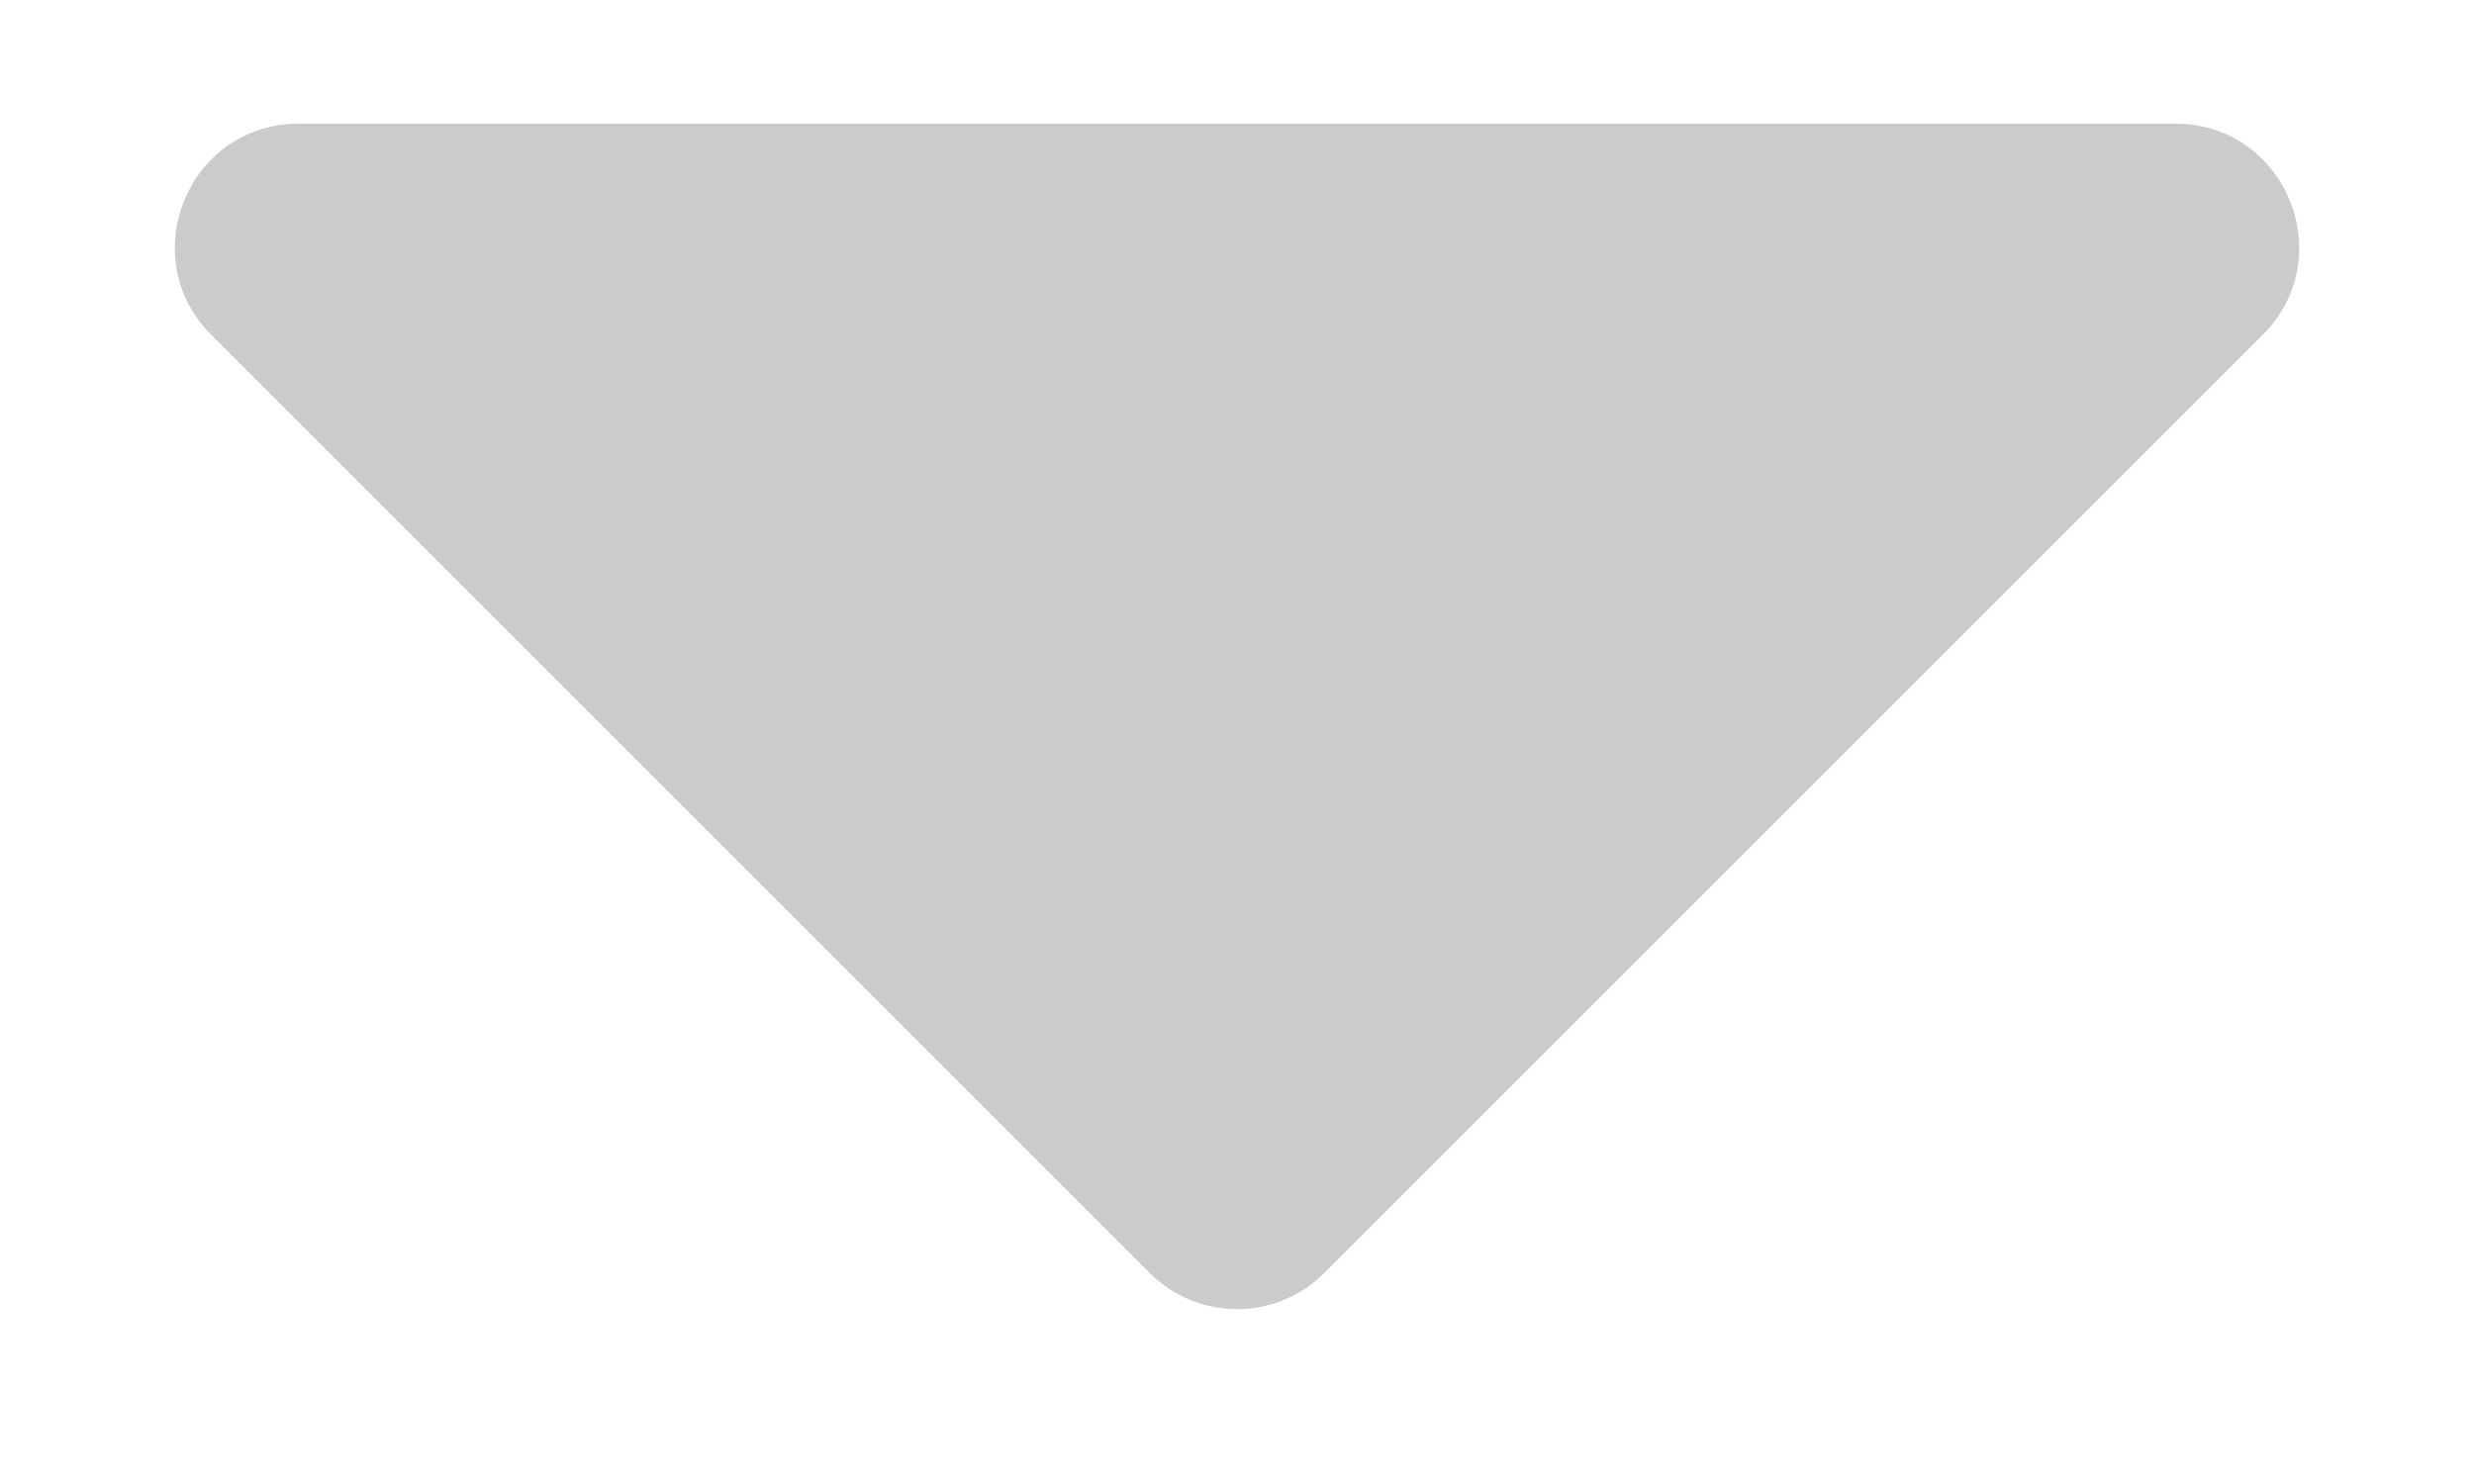 <svg width="10" height="6" viewBox="0 0 10 6" fill="none" xmlns="http://www.w3.org/2000/svg">
<path d="M1.207 0.5C0.762 0.5 0.539 1.039 0.854 1.354L4.646 5.146C4.842 5.342 5.158 5.342 5.354 5.146L9.146 1.354C9.461 1.039 9.238 0.5 8.793 0.5H1.207Z" fill="#CBCBCB"/>
</svg>
